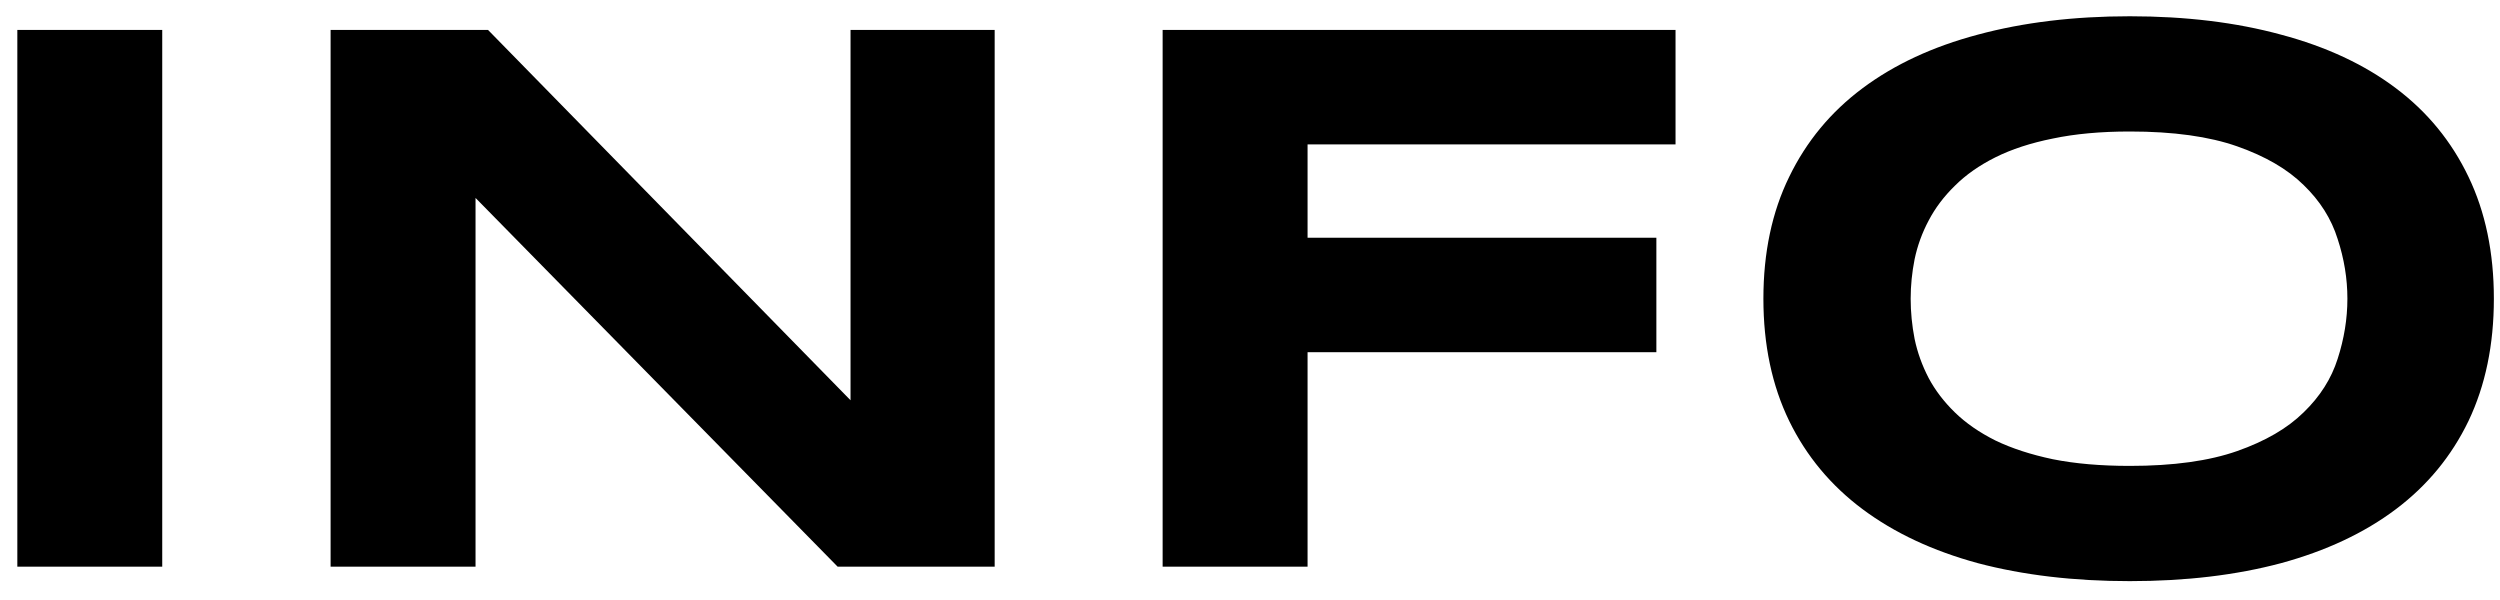 <svg width="75" height="18" viewBox="0 0 75 18" fill="none" xmlns="http://www.w3.org/2000/svg">
<path d="M0.52 17V0.898H4.867V17H0.52ZM25.129 17L14.266 5.938V17H9.918V0.898H14.641L25.516 12.008V0.898H29.84V17H25.129ZM39.227 4.332V7.133H49.691V10.566H39.227V17H34.879V0.898H50.266V4.332H39.227ZM74.816 8.961C74.816 10.344 74.562 11.566 74.055 12.629C73.547 13.684 72.82 14.566 71.875 15.277C70.93 15.988 69.781 16.527 68.43 16.895C67.086 17.254 65.574 17.434 63.895 17.434C62.215 17.434 60.695 17.254 59.336 16.895C57.984 16.527 56.832 15.988 55.879 15.277C54.926 14.566 54.191 13.684 53.676 12.629C53.16 11.566 52.902 10.344 52.902 8.961C52.902 7.578 53.16 6.359 53.676 5.305C54.191 4.242 54.926 3.355 55.879 2.645C56.832 1.934 57.984 1.398 59.336 1.039C60.695 0.672 62.215 0.488 63.895 0.488C65.574 0.488 67.086 0.672 68.43 1.039C69.781 1.398 70.93 1.934 71.875 2.645C72.82 3.355 73.547 4.242 74.055 5.305C74.562 6.359 74.816 7.578 74.816 8.961ZM70.422 8.961C70.422 8.359 70.324 7.762 70.129 7.168C69.941 6.566 69.602 6.027 69.109 5.551C68.625 5.074 67.961 4.688 67.117 4.391C66.273 4.094 65.199 3.945 63.895 3.945C63.02 3.945 62.25 4.016 61.586 4.156C60.922 4.289 60.348 4.477 59.863 4.719C59.379 4.961 58.973 5.246 58.645 5.574C58.316 5.895 58.055 6.242 57.859 6.617C57.664 6.984 57.523 7.371 57.438 7.777C57.359 8.176 57.32 8.57 57.32 8.961C57.32 9.359 57.359 9.762 57.438 10.168C57.523 10.574 57.664 10.965 57.859 11.34C58.055 11.707 58.316 12.051 58.645 12.371C58.973 12.691 59.379 12.973 59.863 13.215C60.348 13.449 60.922 13.637 61.586 13.777C62.25 13.91 63.02 13.977 63.895 13.977C65.199 13.977 66.273 13.828 67.117 13.531C67.961 13.234 68.625 12.848 69.109 12.371C69.602 11.895 69.941 11.359 70.129 10.766C70.324 10.164 70.422 9.562 70.422 8.961Z" fill="black"/>
</svg>
